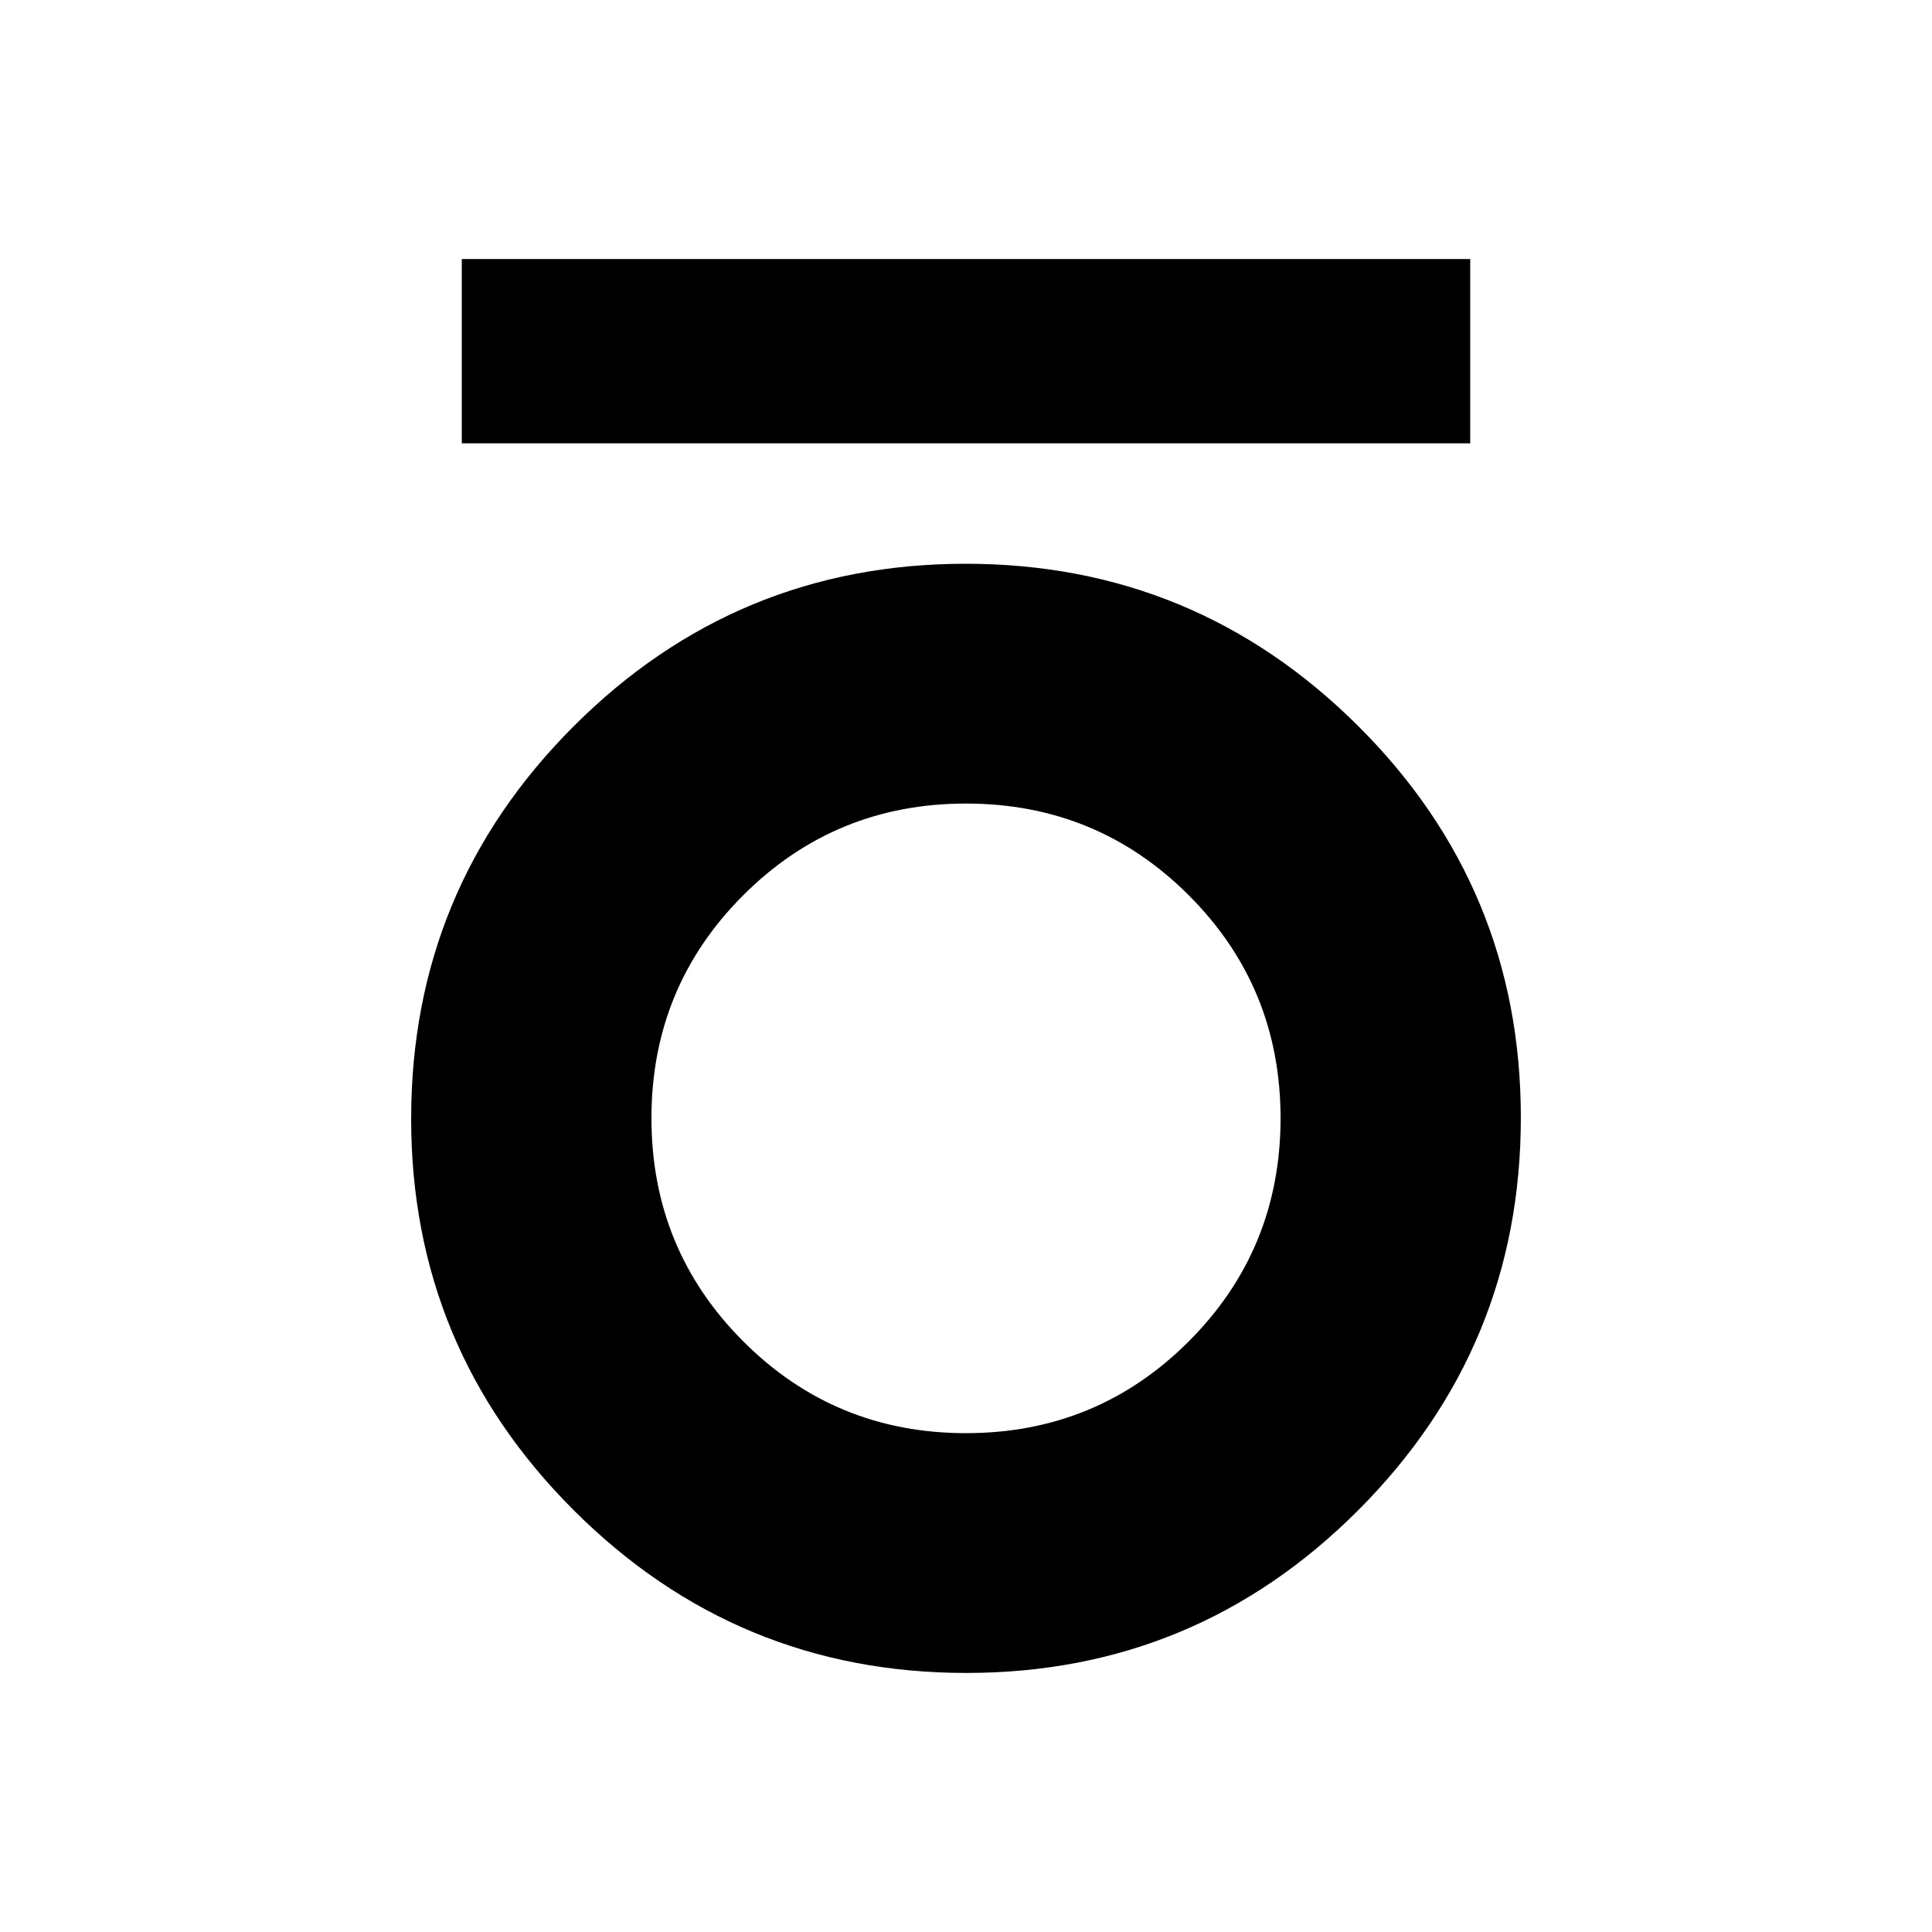 <svg xmlns="http://www.w3.org/2000/svg" height="20" viewBox="0 -960 960 960" width="20"><path d="M229.46-739.72v-91.56h501.08v91.56H229.46Zm250.71 611q-114.04 0-194.95-80.72-80.92-80.72-80.92-194.67 0-114.26 80.75-195.01 80.74-80.75 194.78-80.75t194.95 80.53q80.92 80.53 80.92 194.66 0 114.14-80.75 195.05-80.74 80.91-194.78 80.91ZM480-247.87q65.13 0 110.72-45.64 45.58-45.64 45.58-110.84 0-65.19-45.59-110.78-45.58-45.59-110.71-45.59t-110.72 45.6Q323.7-469.53 323.7-404.4q0 65.24 45.59 110.88 45.58 45.65 110.71 45.65Z"/></svg>